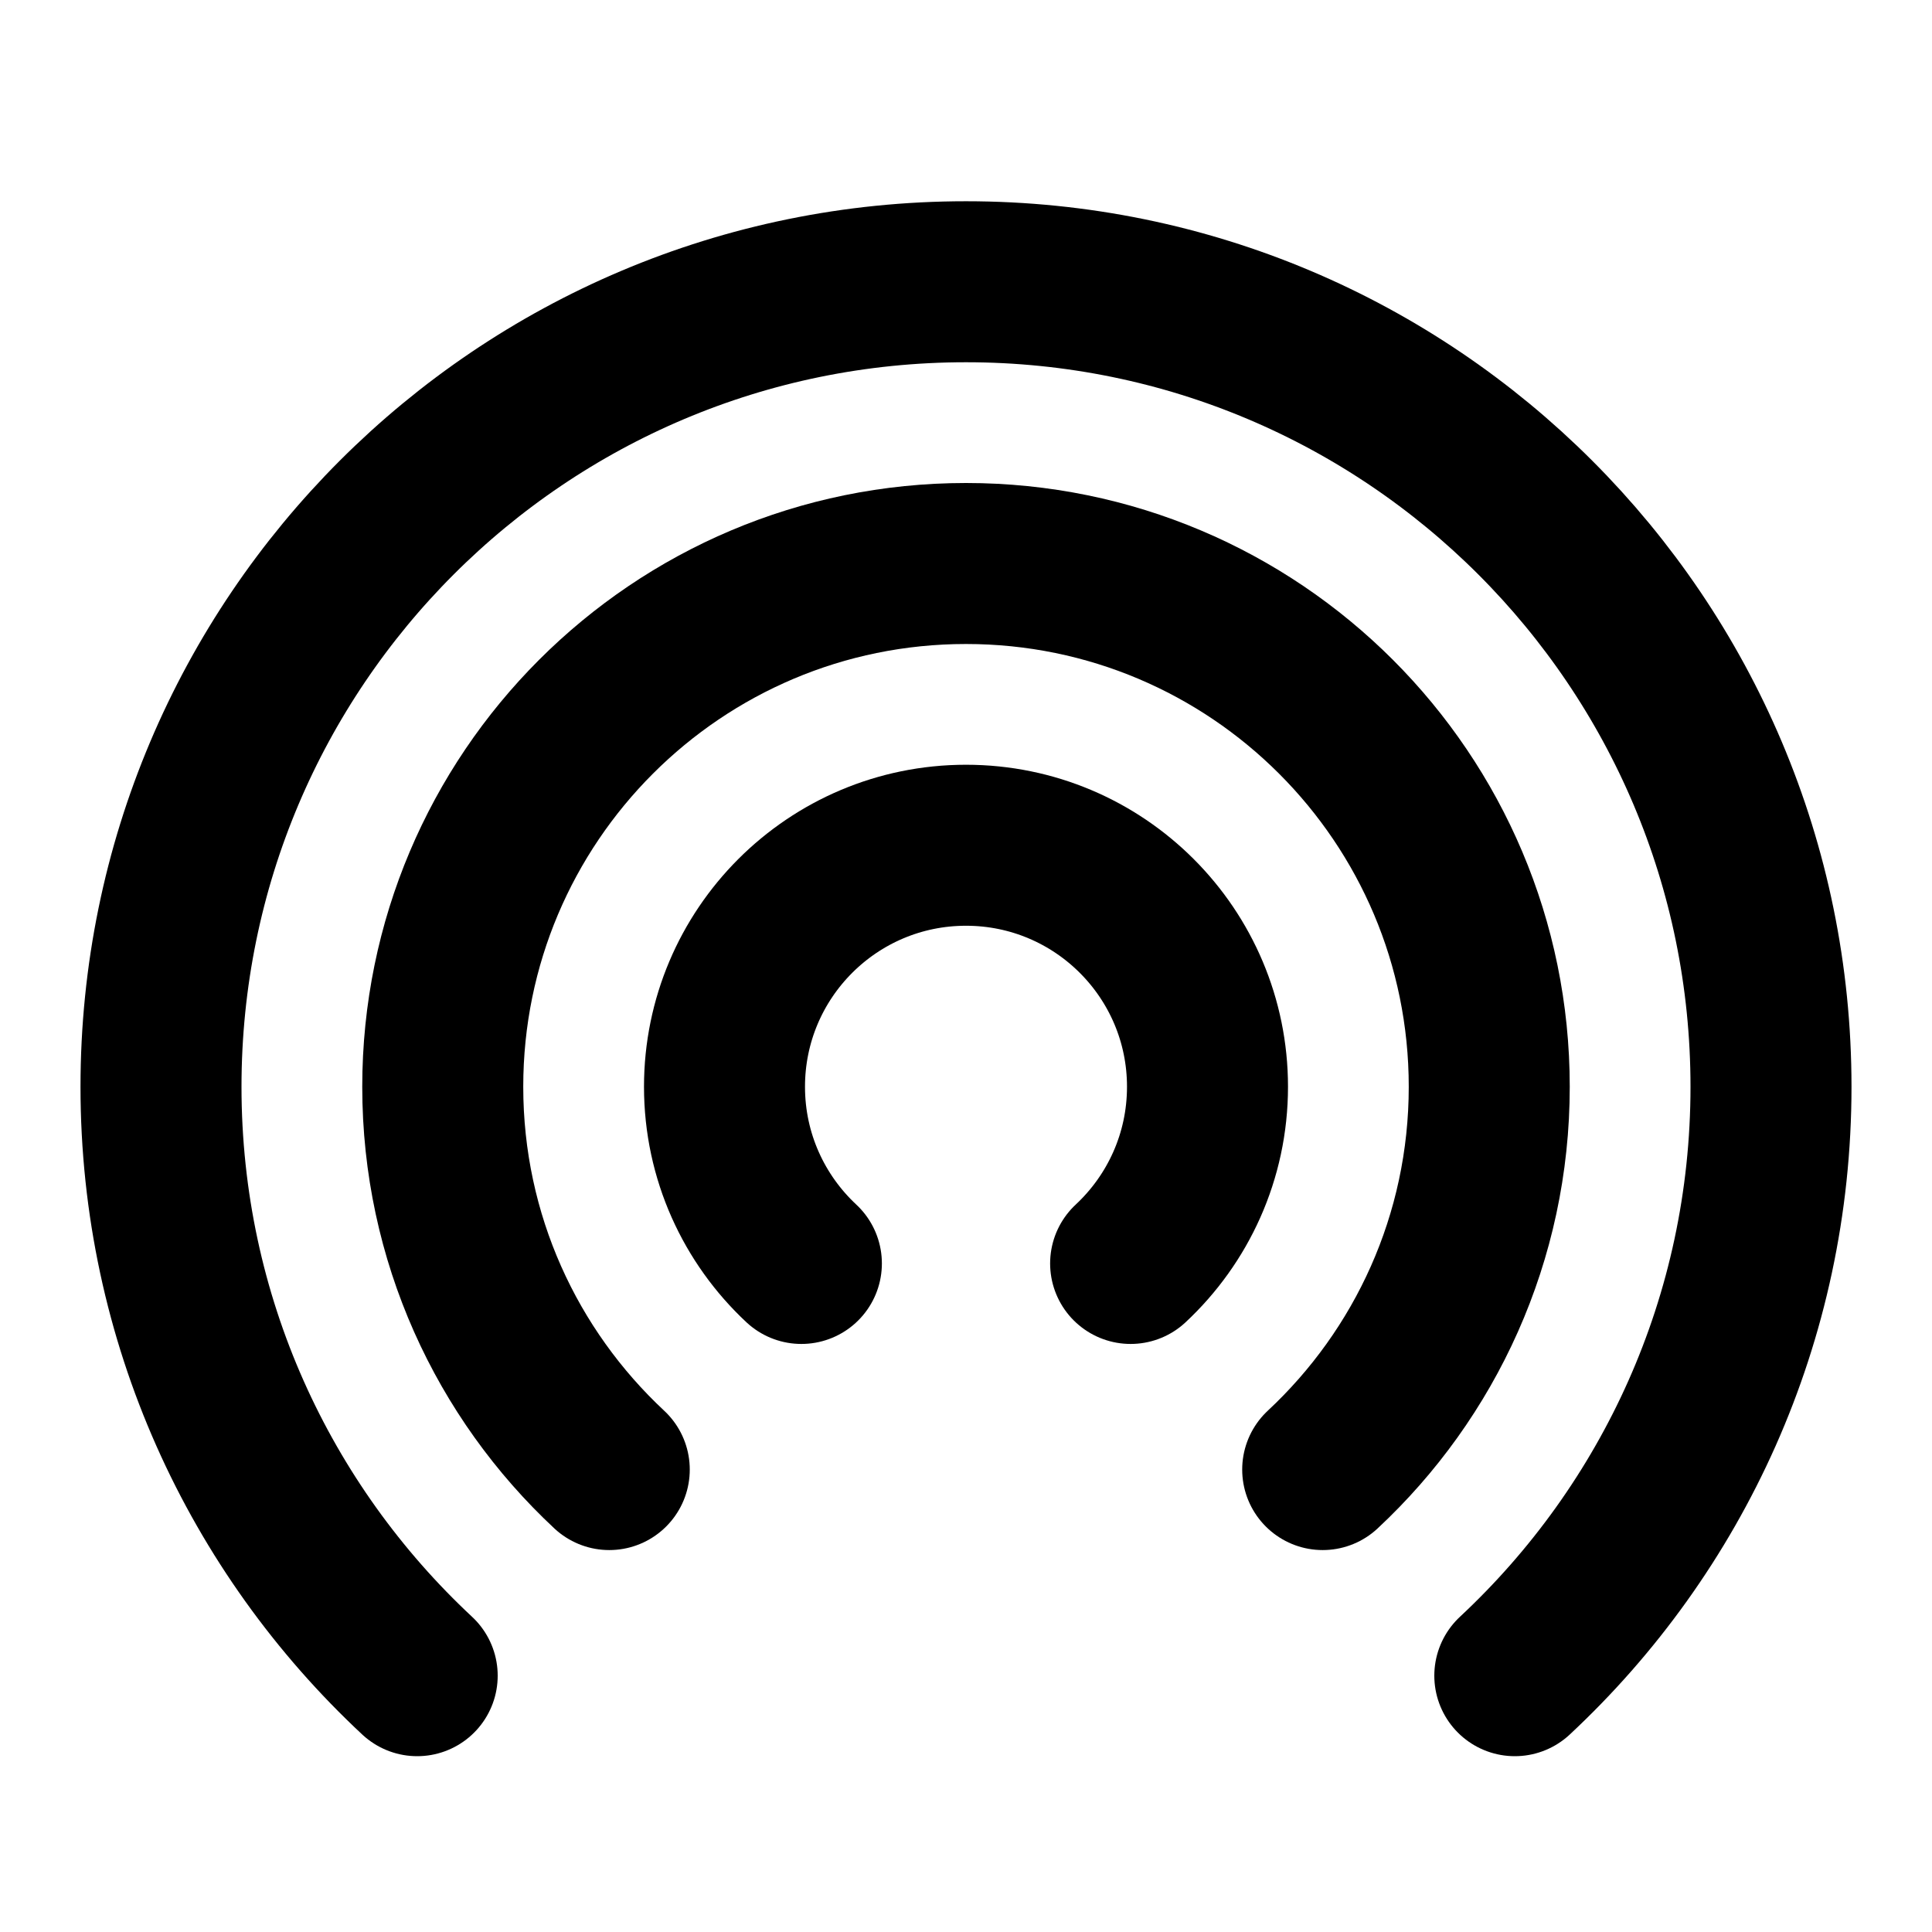 <?xml version="1.0" encoding="UTF-8" standalone="yes"?>
<svg width="14" height="14" viewBox="0 0 48 48" fill="none" xmlns="http://www.w3.org/2000/svg">
  <path d="M10.365 41.632C6.449 37.981 4 32.777 4 27C4 15.954 12.954 7 24 7C35.046 7 44 15.954 44 27C44 32.777 41.551 37.981 37.635 41.632" stroke="black" stroke-width="4" stroke-linecap="round" stroke-linejoin="round"/>
  <path d="M15.137 36.511C12.592 34.138 11 30.755 11 27C11 19.82 16.82 14 24 14C31.18 14 37 19.82 37 27C37 30.755 35.408 34.138 32.862 36.511" stroke="black" stroke-width="4" stroke-linecap="round" stroke-linejoin="round"/>
  <path d="M19.91 31.39C18.735 30.294 18 28.733 18 27C18 23.686 20.686 21 24 21C27.314 21 30 23.686 30 27C30 28.733 29.265 30.294 28.09 31.39" stroke="black" stroke-width="4" stroke-linecap="round" stroke-linejoin="round"/>
</svg>